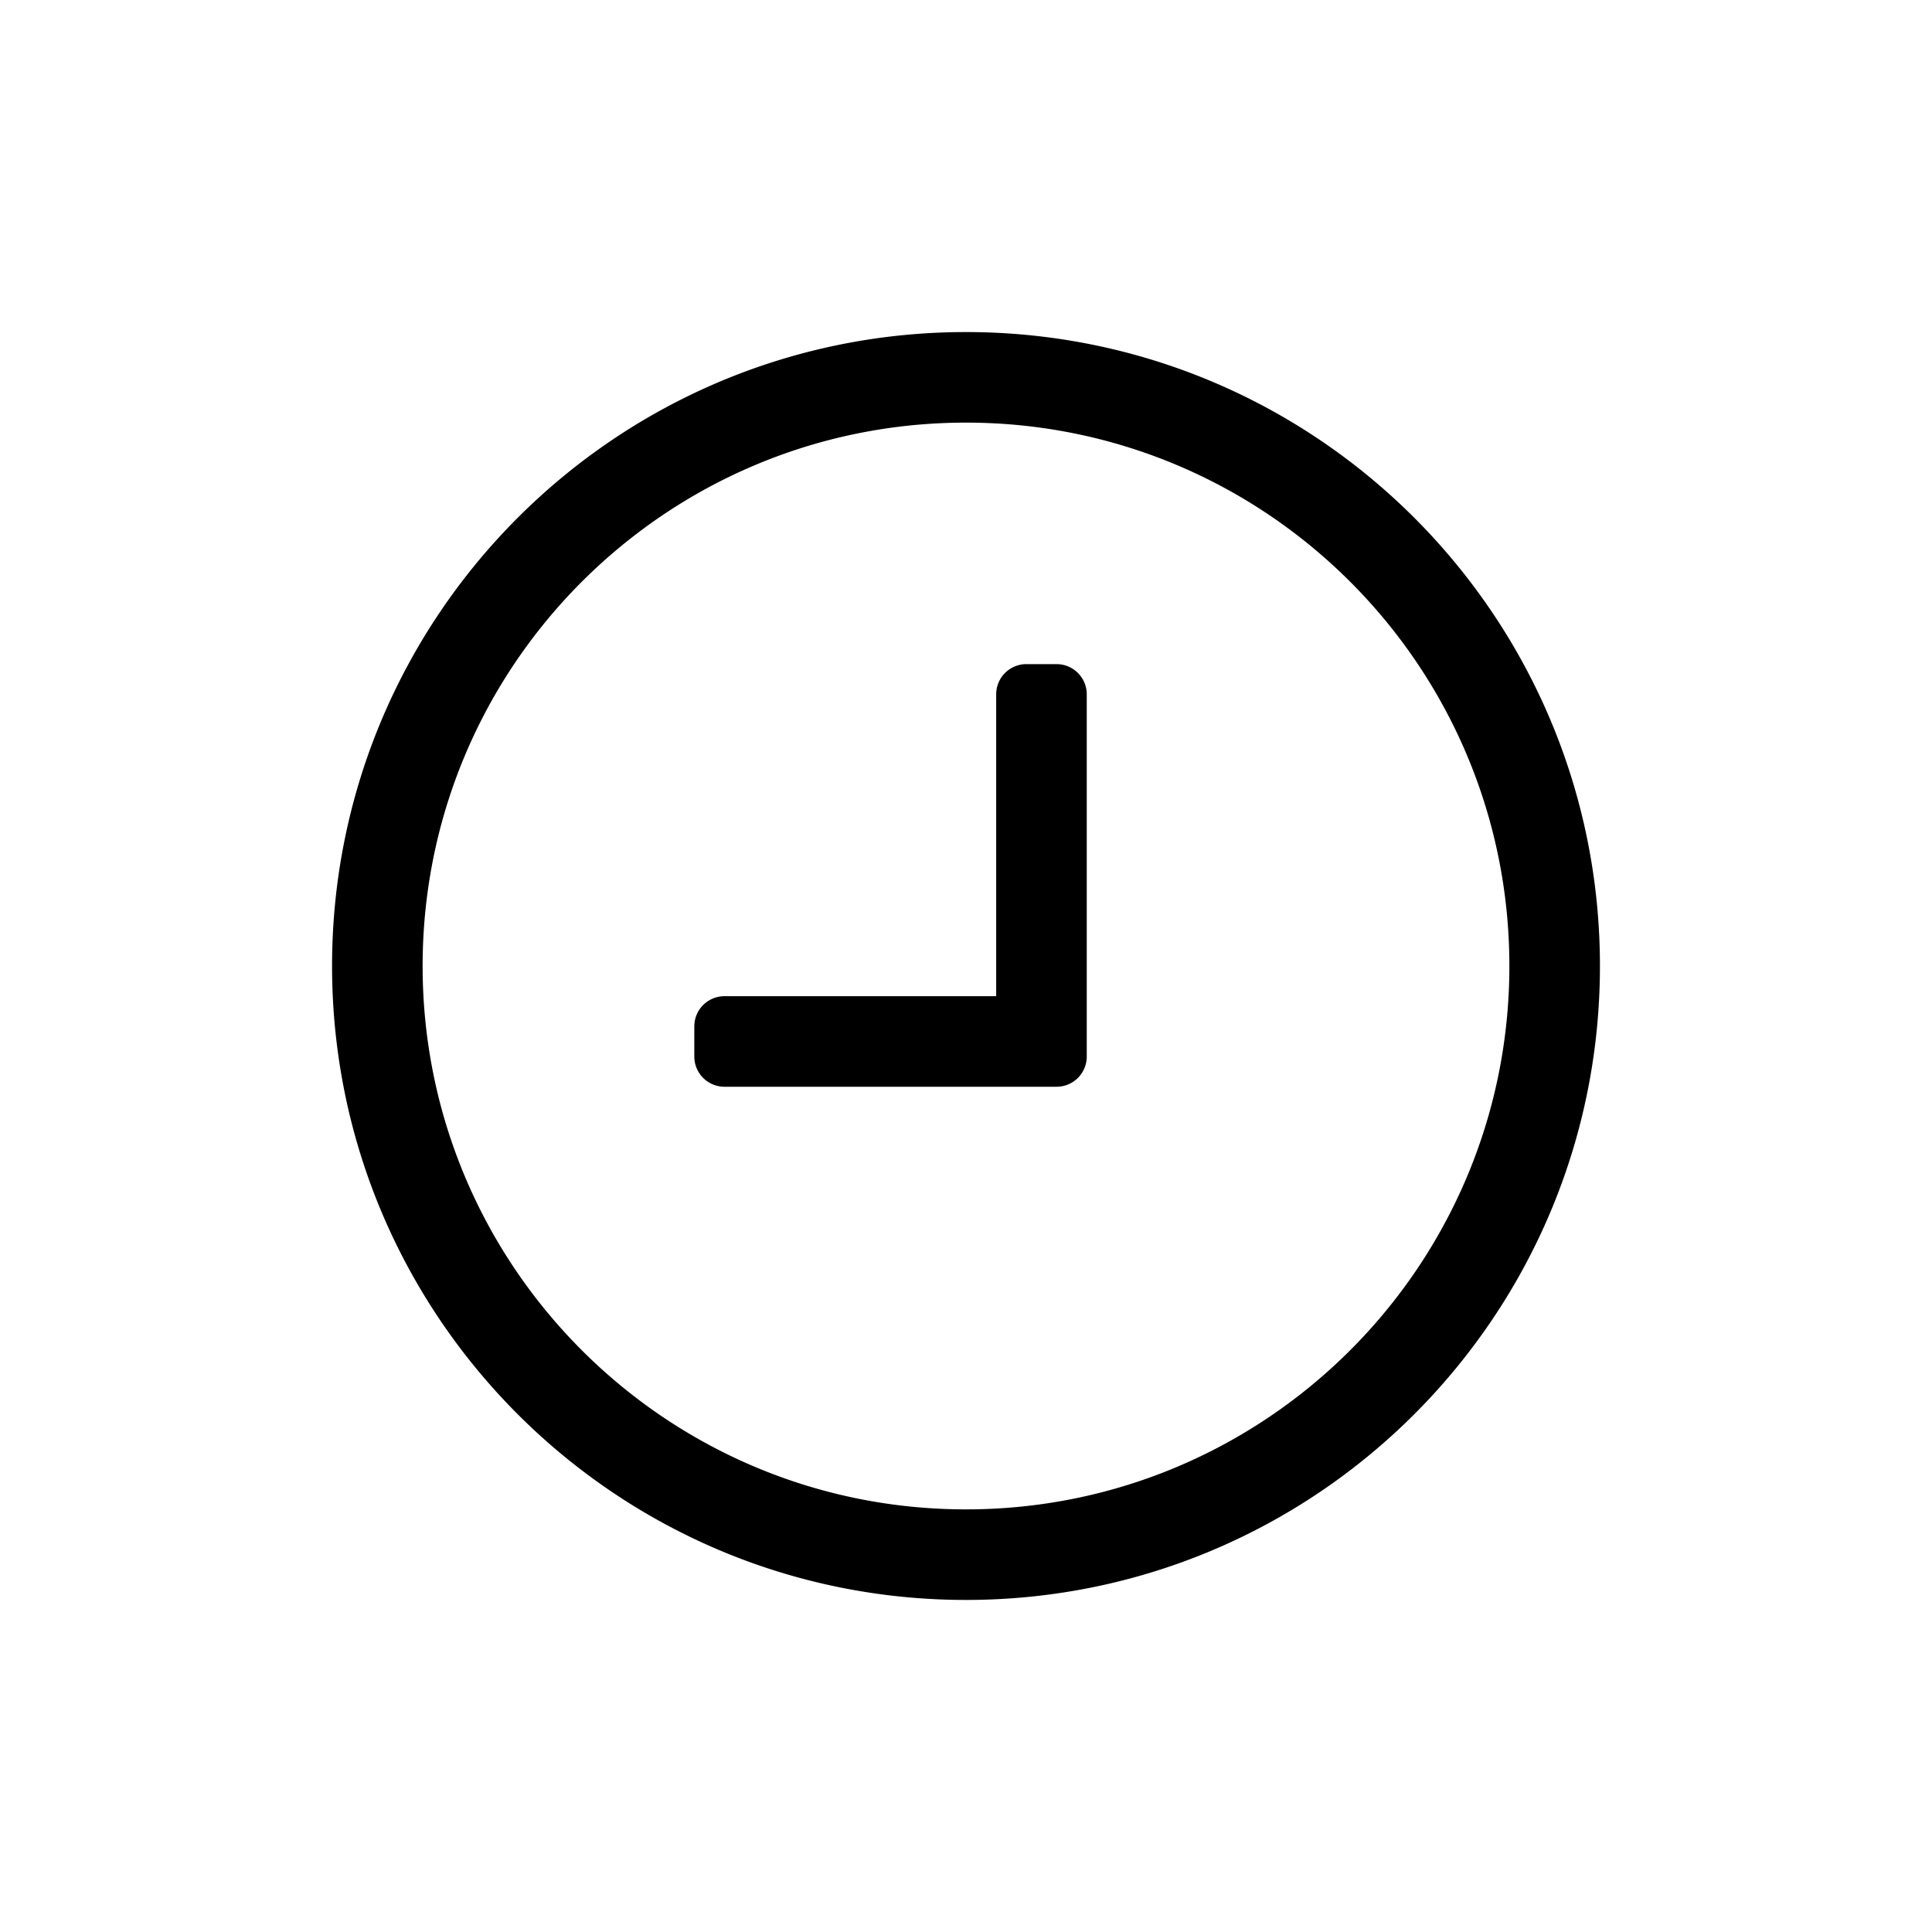 <?xml version="1.0" standalone="no"?><!DOCTYPE svg PUBLIC "-//W3C//DTD SVG 1.1//EN" "http://www.w3.org/Graphics/SVG/1.1/DTD/svg11.dtd"><svg t="1588299733180" class="icon" viewBox="0 0 1024 1024" version="1.1" xmlns="http://www.w3.org/2000/svg" p-id="12350" xmlns:xlink="http://www.w3.org/1999/xlink" width="200" height="200"><defs><style type="text/css"></style></defs><path d="M512 800c159.056 0 288-128.944 288-288s-128.944-288-288-288-288 128.944-288 288 128.944 288 288 288z m0 48c-185.568 0-336-150.432-336-336s150.432-336 336-336 336 150.432 336 336-150.432 336-336 336z m16-320V368a16 16 0 0 1 16-16h16a16 16 0 0 1 16 16v192a16 16 0 0 1-16 16H384a16 16 0 0 1-16-16v-16a16 16 0 0 1 16-16h144z" p-id="12351"></path></svg>
